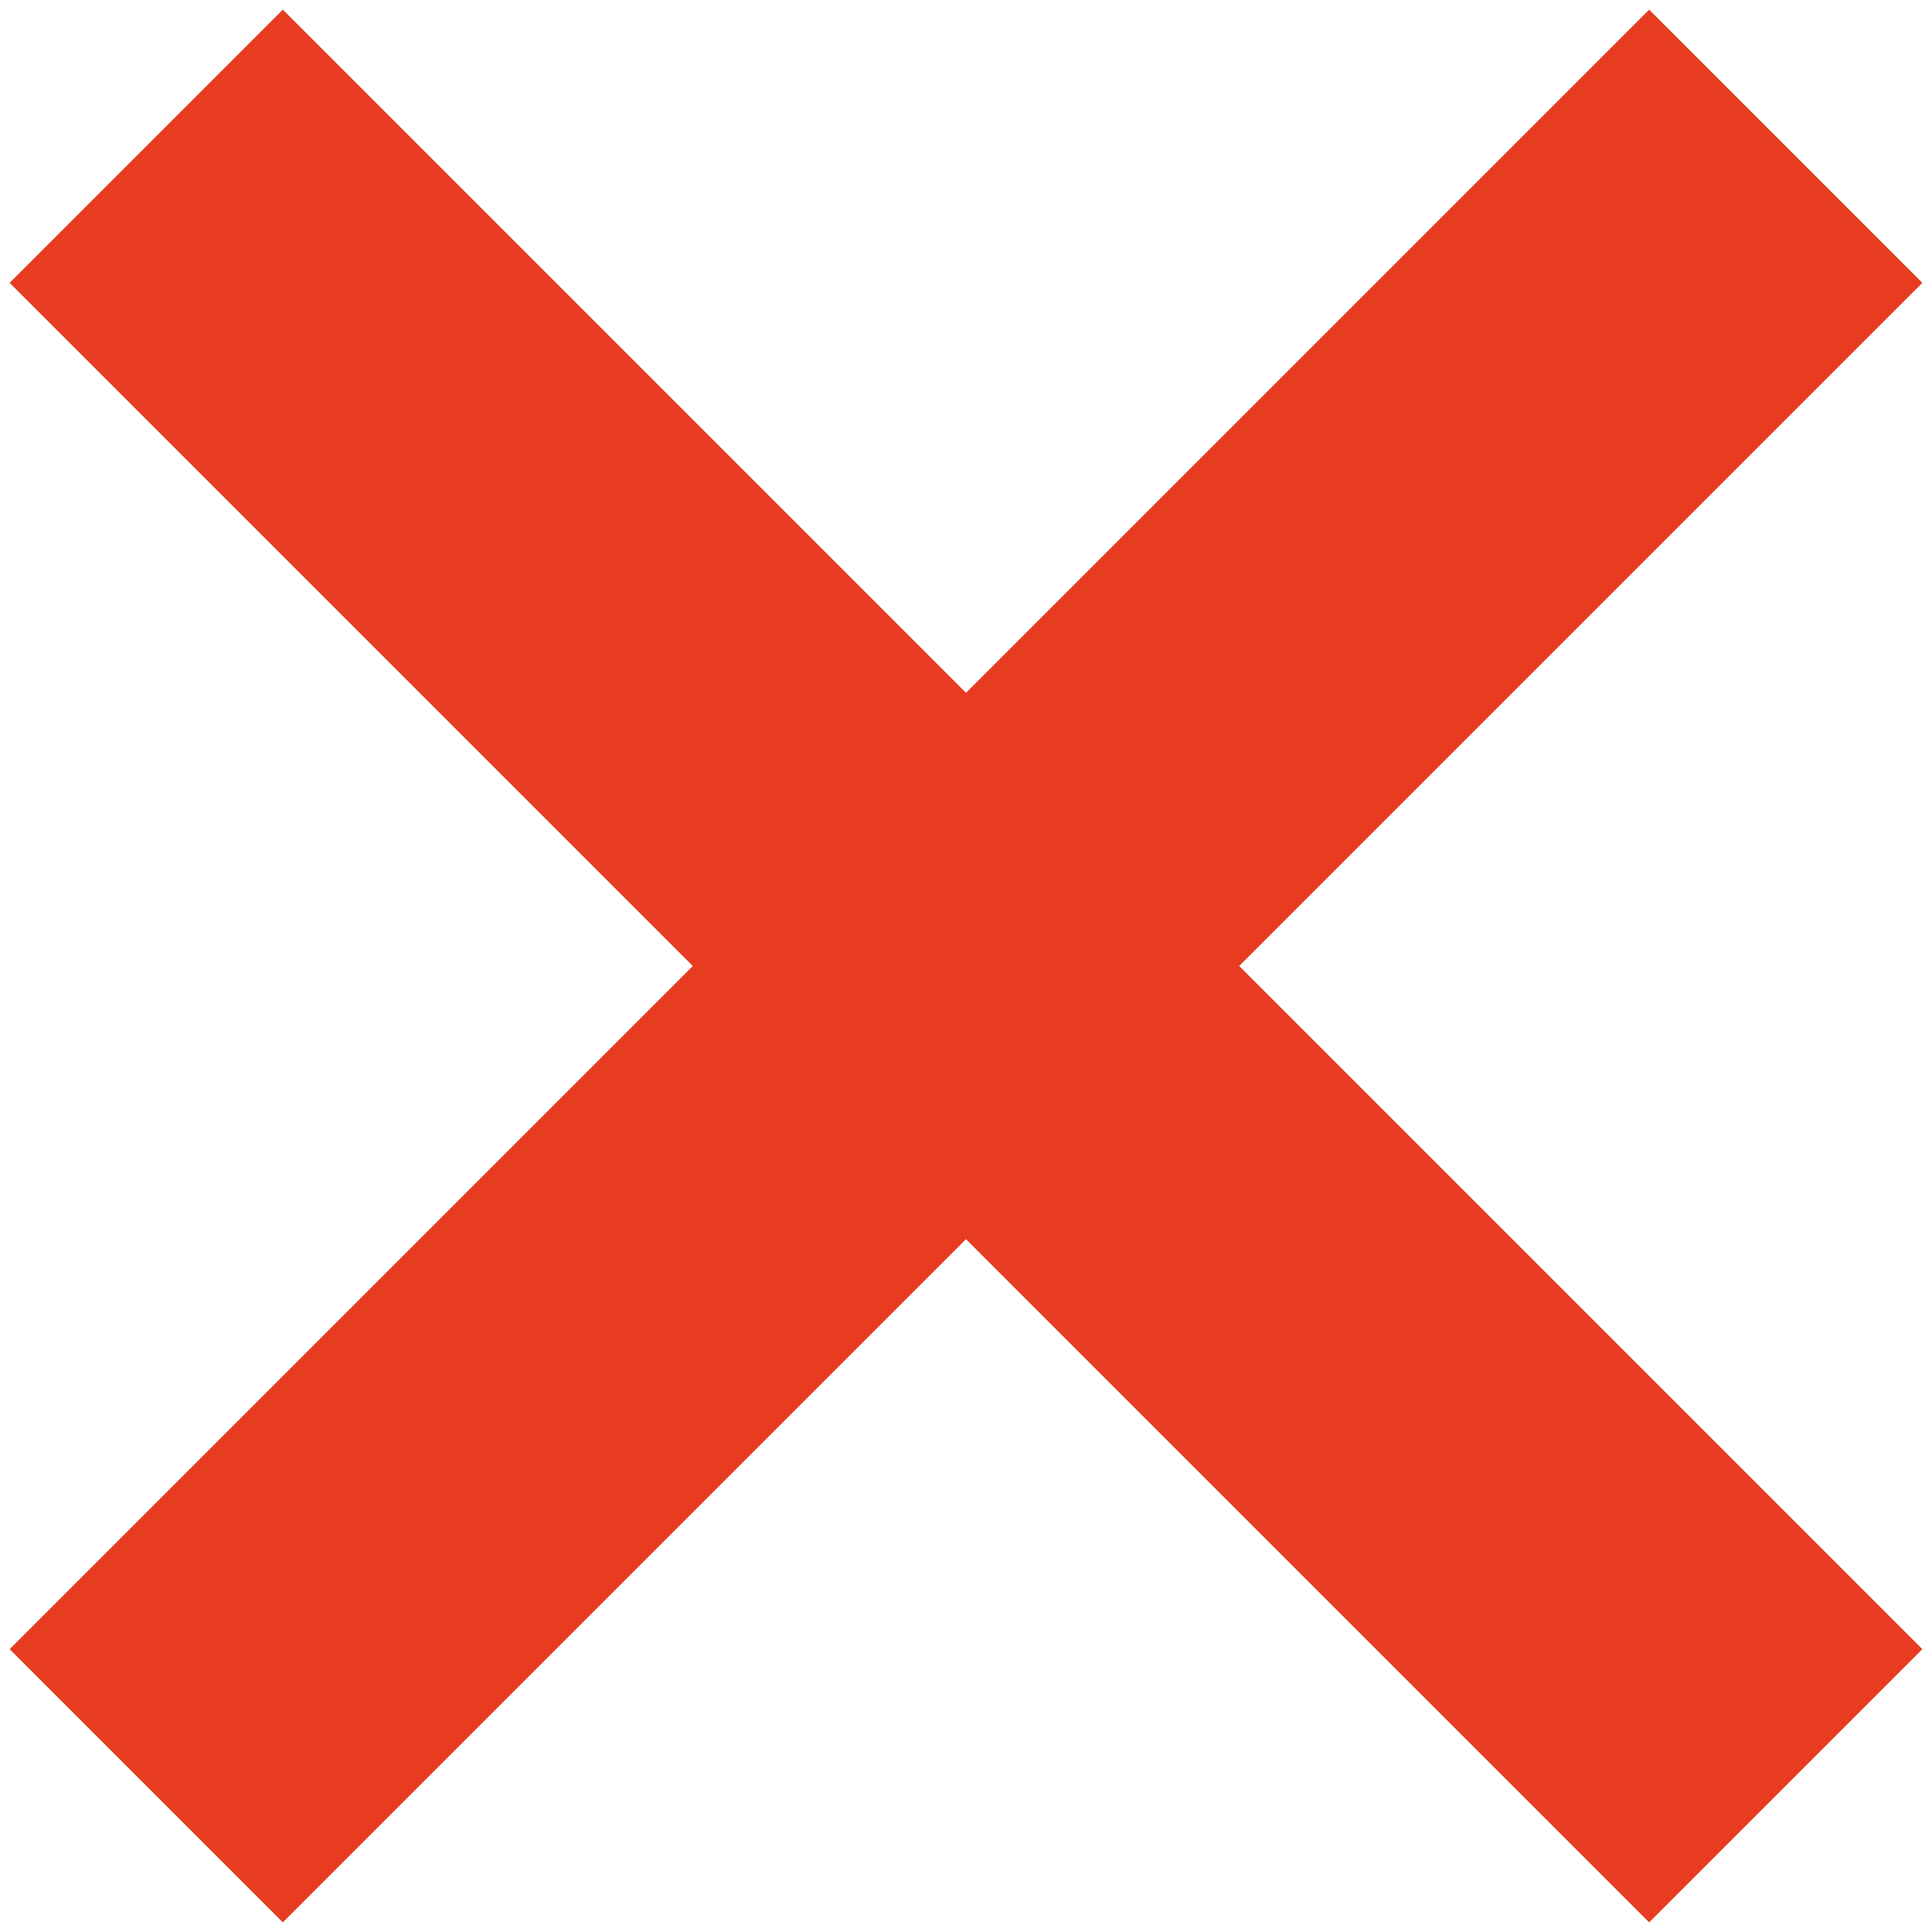 <?xml version="1.0" encoding="UTF-8"?>
<svg width="10px" height="10px" viewBox="0 0 10 10" version="1.1" xmlns="http://www.w3.org/2000/svg" xmlns:xlink="http://www.w3.org/1999/xlink">
    <title>Icon/Delete</title>
    <g id="Page-1---New-version-Copy" stroke="none" stroke-width="1" fill="none" fill-rule="evenodd">
        <g id="KrispyKreme---Import-2" transform="translate(-597, -394)" fill="#E83C20">
            <g id="Add-Media-Modal" transform="translate(401, 145)">
                <g id="File-uploaded" transform="translate(1, 242)">
                    <g id="Icon/Delete" transform="translate(188, 0)">
                        <polygon id="Fill" points="16.95 8.464 15.536 7.05 12 10.586 8.464 7.05 7.05 8.464 10.586 12 7.05 15.536 8.464 16.95 12 13.414 15.536 16.95 16.95 15.536 13.414 12"></polygon>
                    </g>
                </g>
            </g>
        </g>
    </g>
</svg>